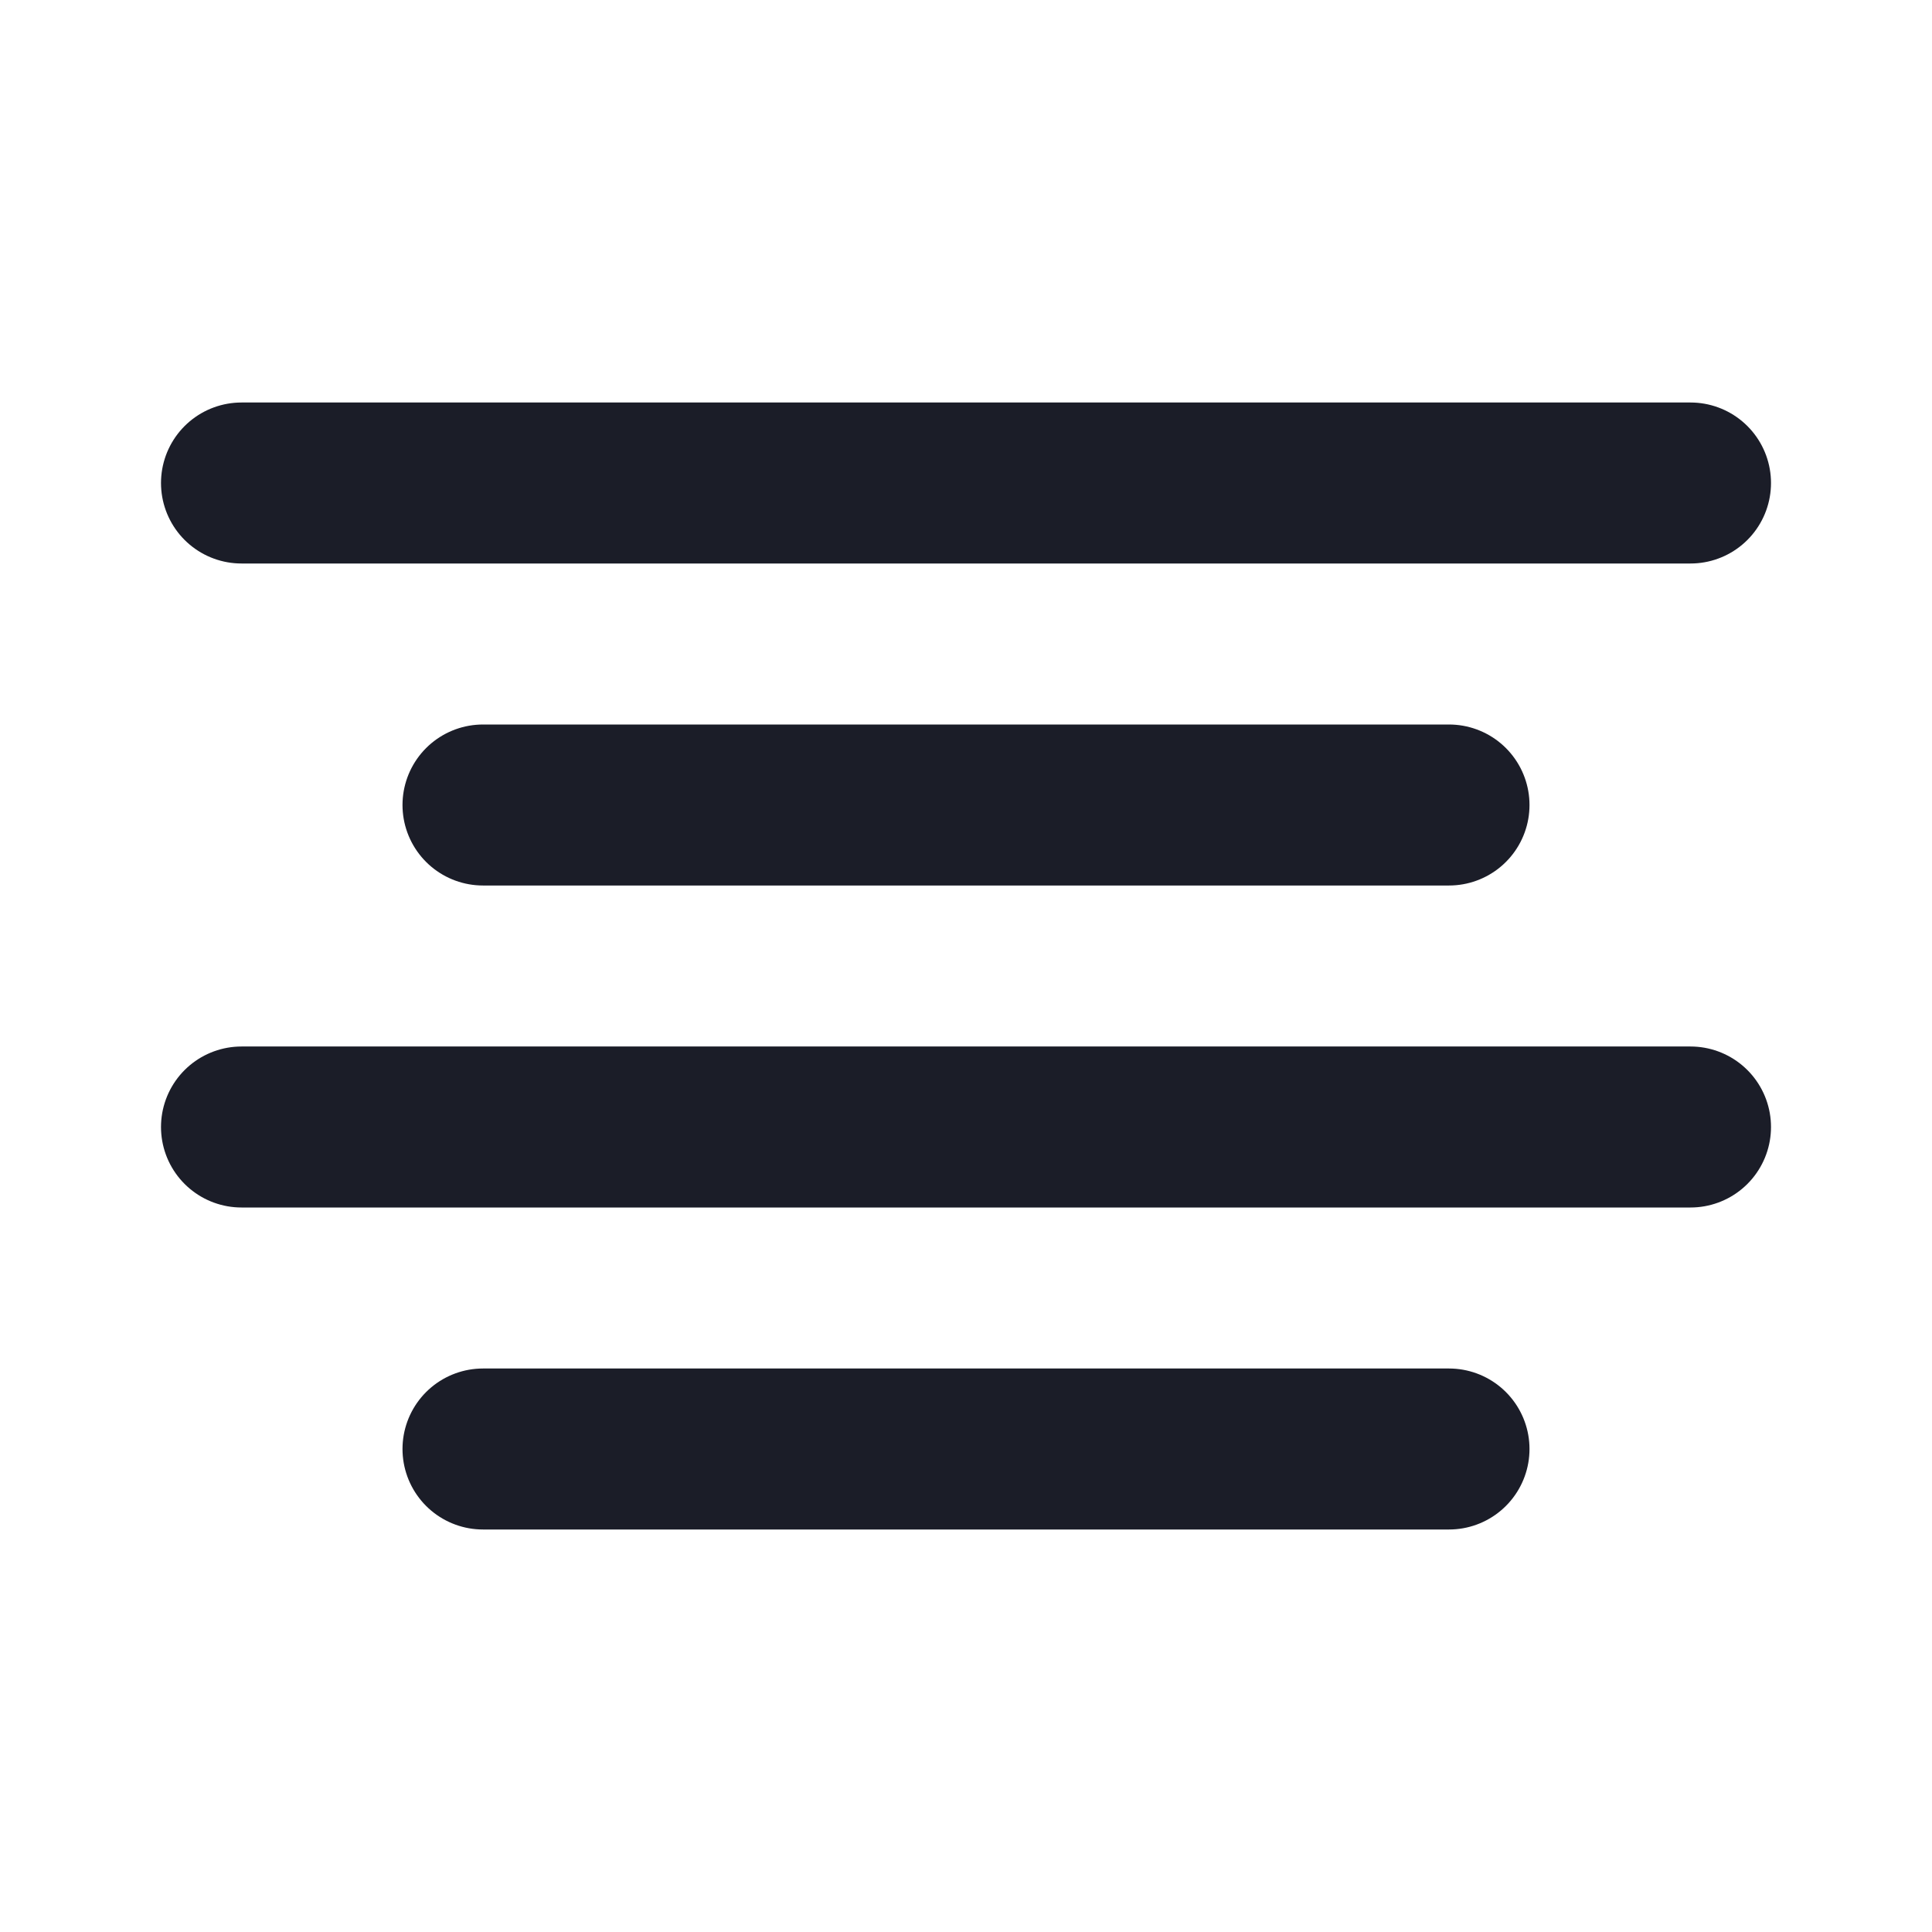 <svg width="24" height="24" viewBox="0 0 24 24" fill="none" xmlns="http://www.w3.org/2000/svg">
<path d="M18 10H6" stroke="#1B1D28" stroke-width="2" stroke-linecap="round" stroke-linejoin="round"/>
<path d="M21 6H3" stroke="#1B1D28" stroke-width="2" stroke-linecap="round" stroke-linejoin="round"/>
<path d="M21 14H3" stroke="#1B1D28" stroke-width="2" stroke-linecap="round" stroke-linejoin="round"/>
<path d="M18 18H6" stroke="#1B1D28" stroke-width="2" stroke-linecap="round" stroke-linejoin="round"/>
</svg>
